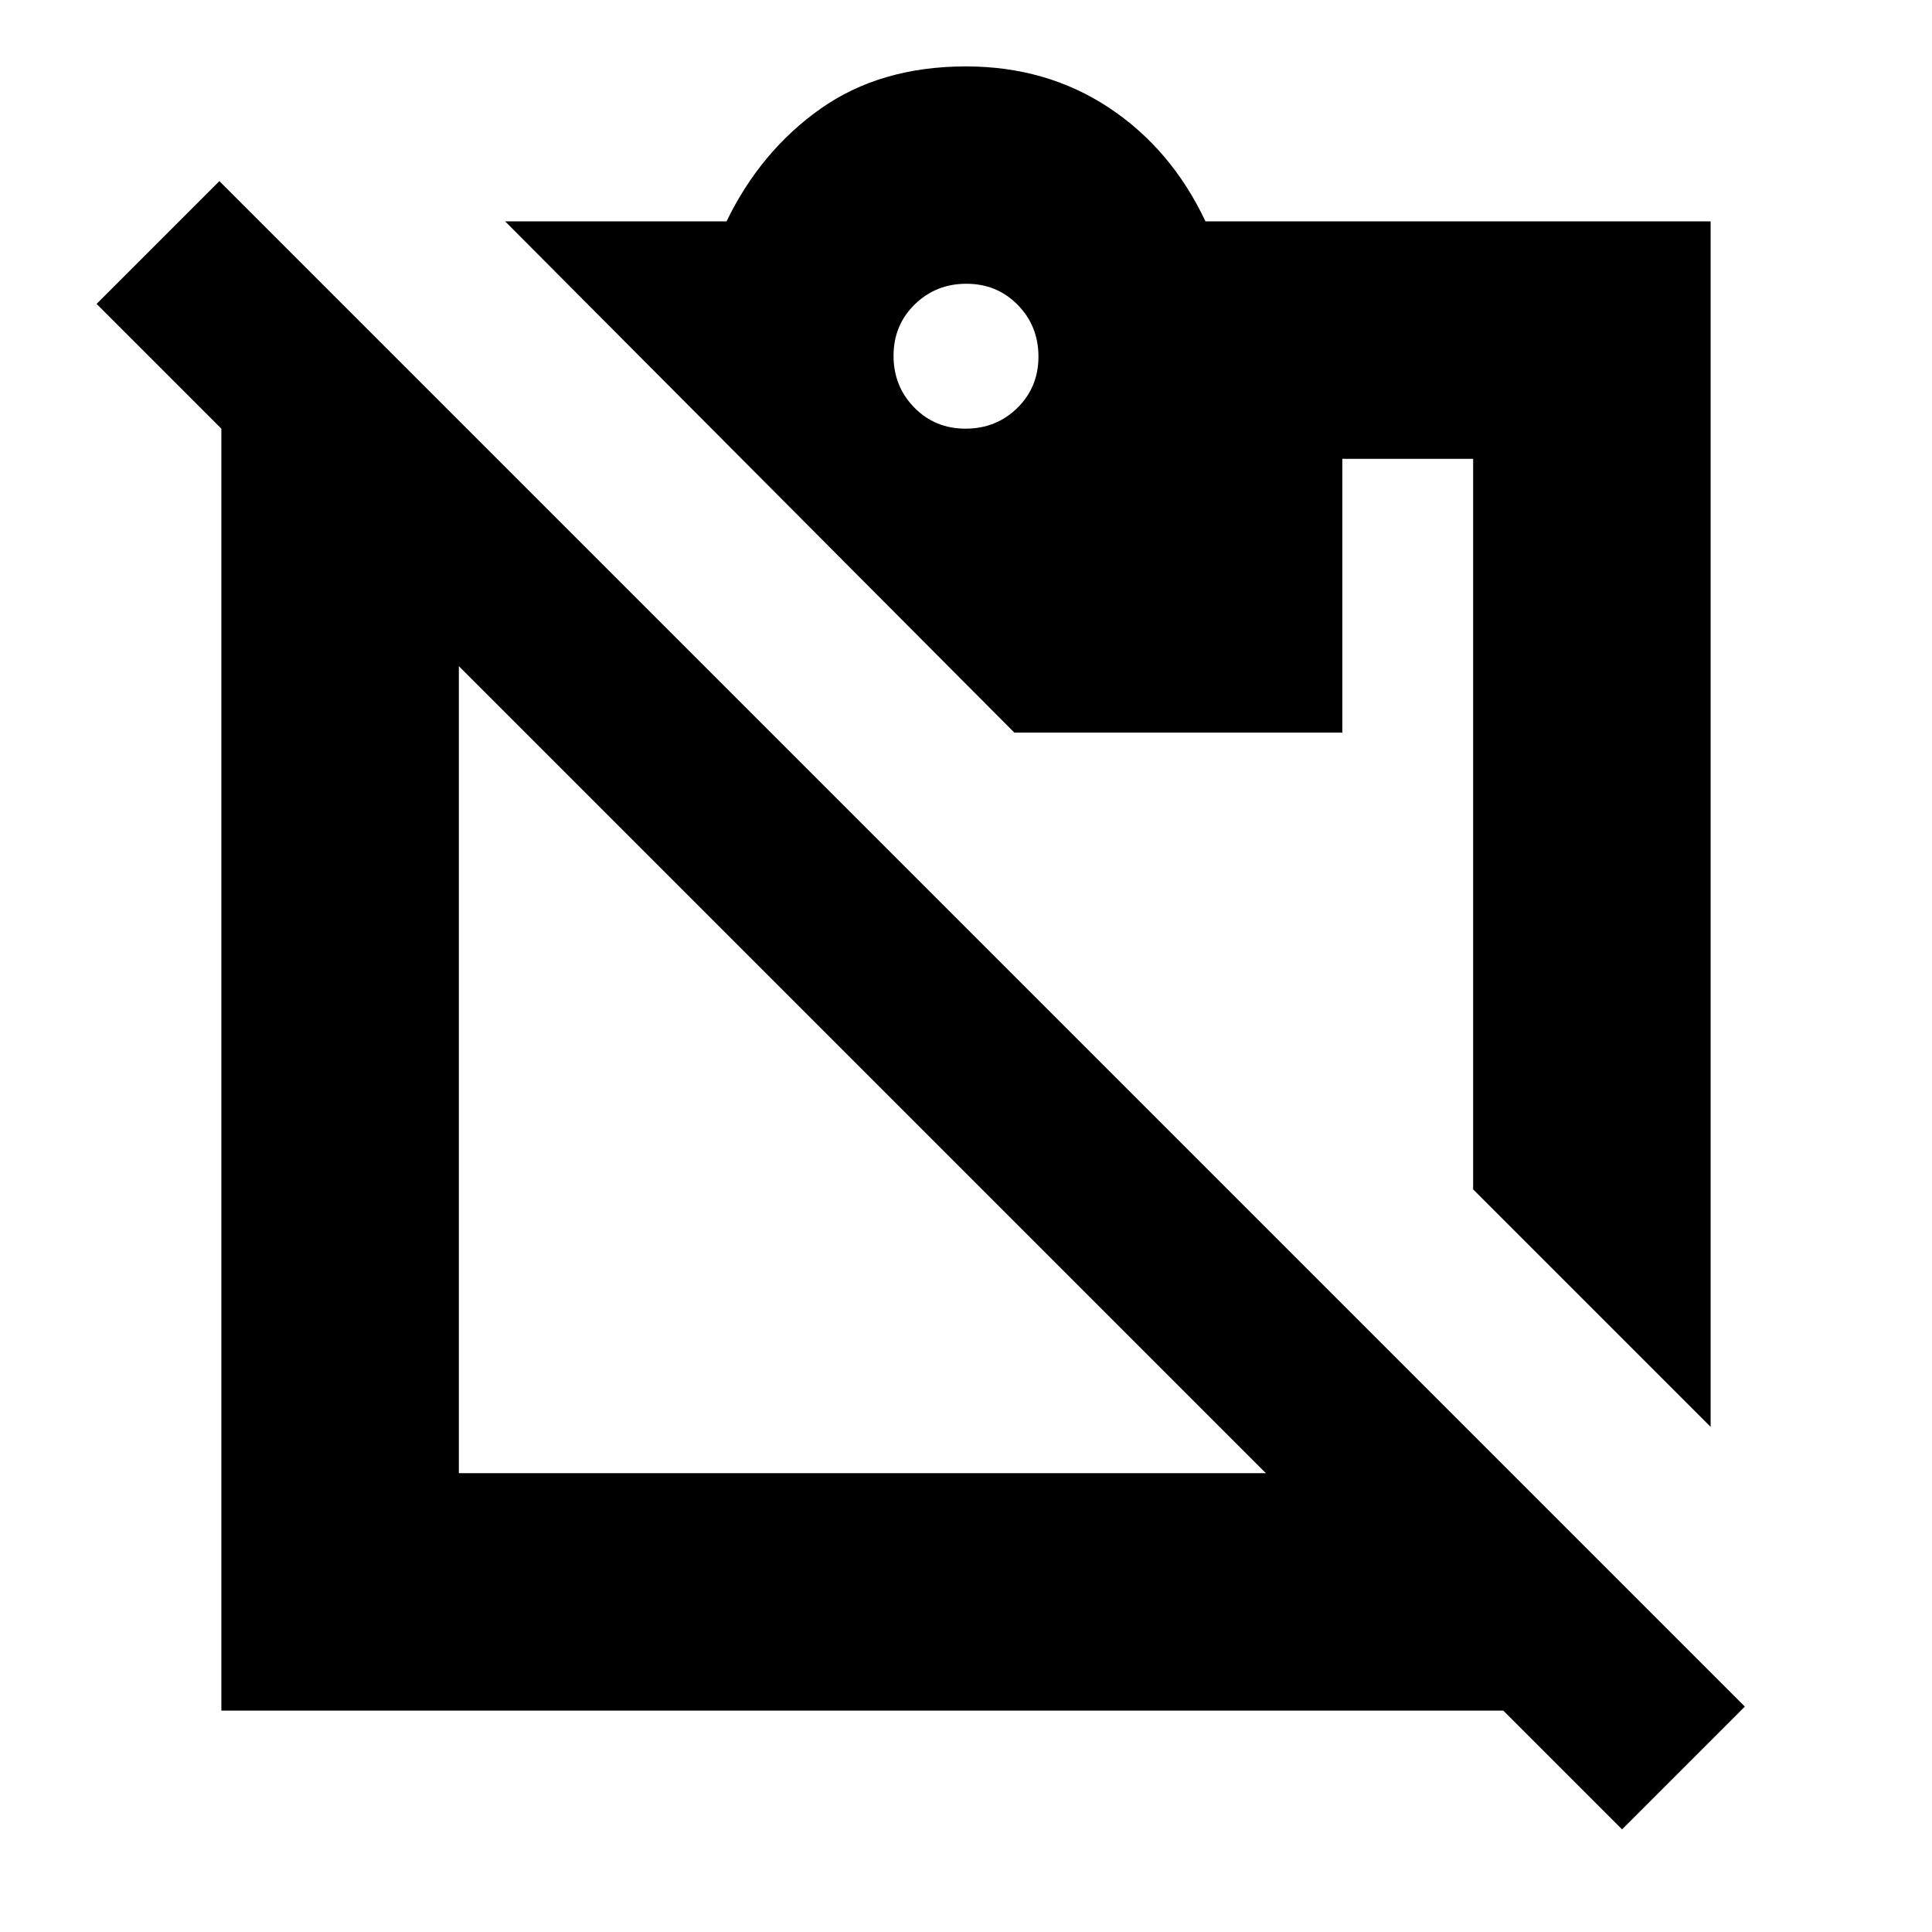 <svg xmlns="http://www.w3.org/2000/svg" height="20" viewBox="0 -960 960 960" width="20"><path d="M850-251 732-369v-363h-65v136H504L251-850h110q17-35 46.77-56 29.78-21 72.23-21 40 0 71 20.5t48 56.5h251v599ZM479.79-747q15.21 0 25.71-10.29t10.5-25.5q0-15.21-10.29-25.71t-25.5-10.5q-15.21 0-25.71 10.29t-10.5 25.5q0 15.21 10.29 25.71t25.5 10.5ZM629-228 228-629v401h401ZM110-110v-637l-62-62 61-61 758 758-61 61-59-59H110Z"/></svg>